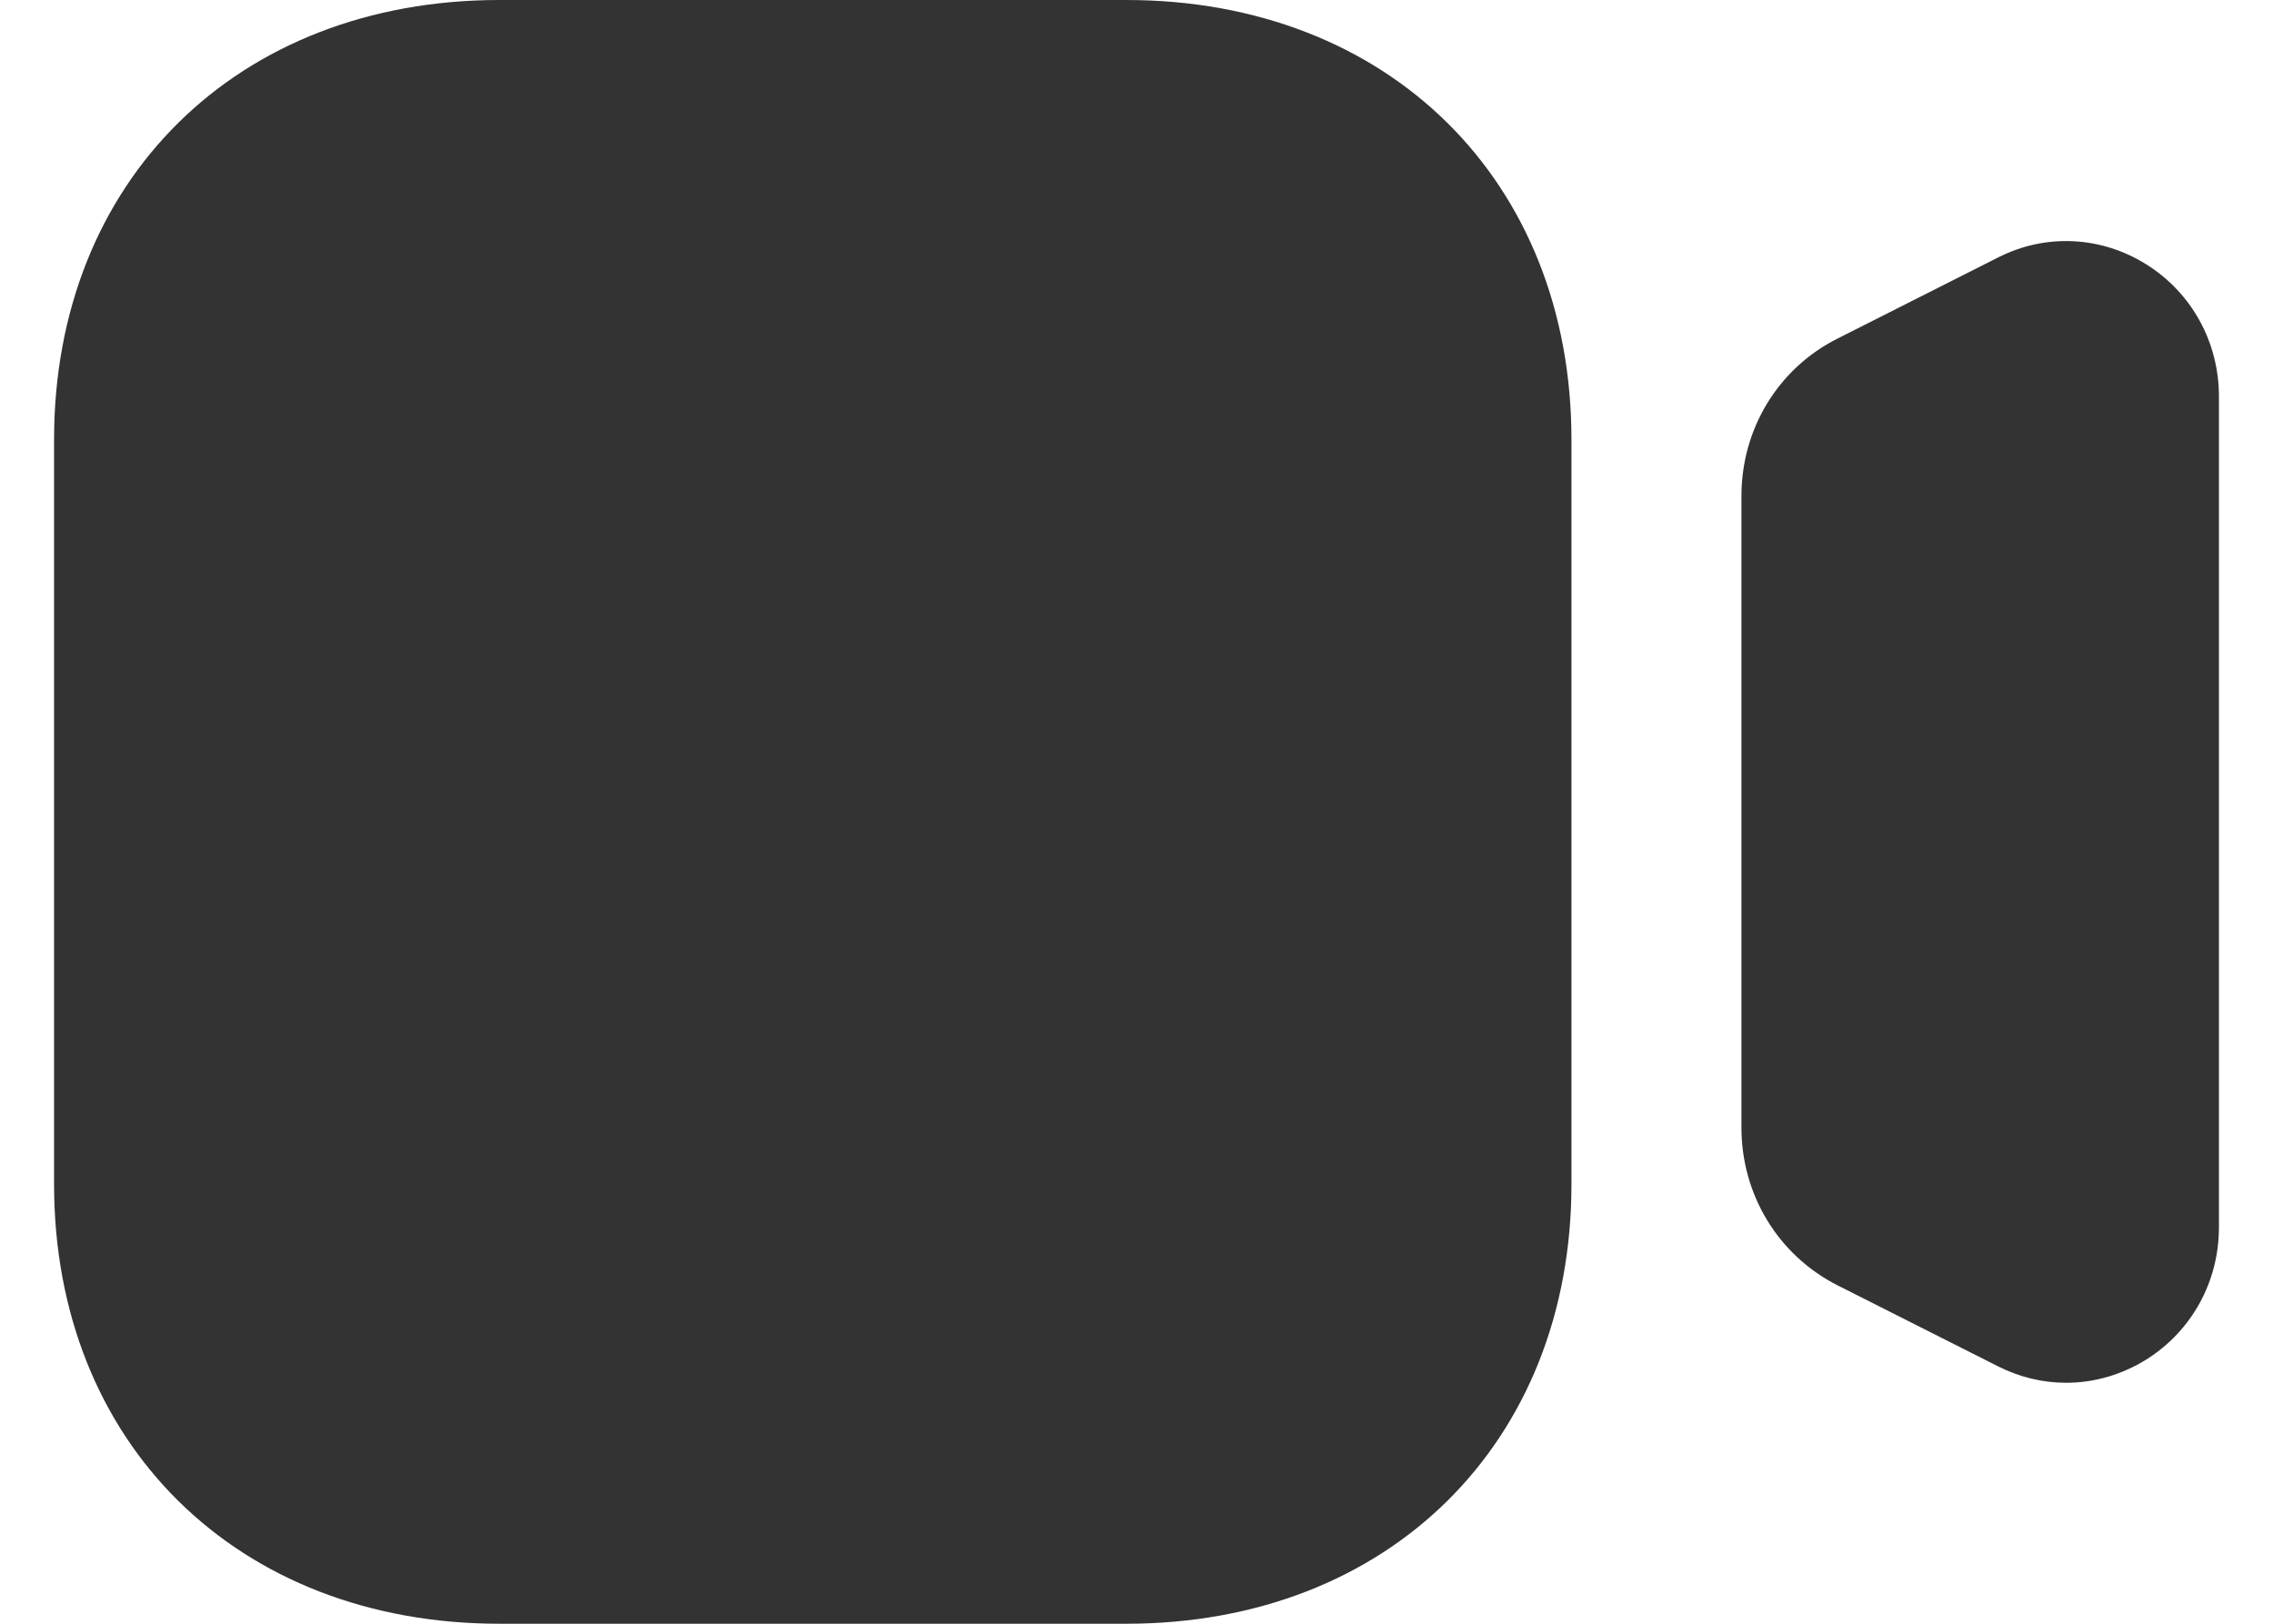 <svg width="14" height="10" viewBox="0 0 14 10" fill="none" xmlns="http://www.w3.org/2000/svg">
<path fill-rule="evenodd" clip-rule="evenodd" d="M3.076 0H6.937C8.552 0 9.679 1.113 9.679 2.707V7.293C9.679 8.887 8.552 10 6.937 10H3.076C1.461 10 0.333 8.887 0.333 7.293V2.707C0.333 1.113 1.461 0 3.076 0ZM12.306 1.586C12.598 1.437 12.941 1.453 13.221 1.629C13.5 1.804 13.667 2.108 13.667 2.441V7.559C13.667 7.893 13.5 8.196 13.221 8.372C13.068 8.467 12.898 8.516 12.726 8.516C12.582 8.516 12.439 8.482 12.305 8.414L11.318 7.916C10.952 7.73 10.726 7.358 10.726 6.944V3.055C10.726 2.641 10.952 2.269 11.318 2.085L12.306 1.586Z" fill="#333333"/>
</svg>
